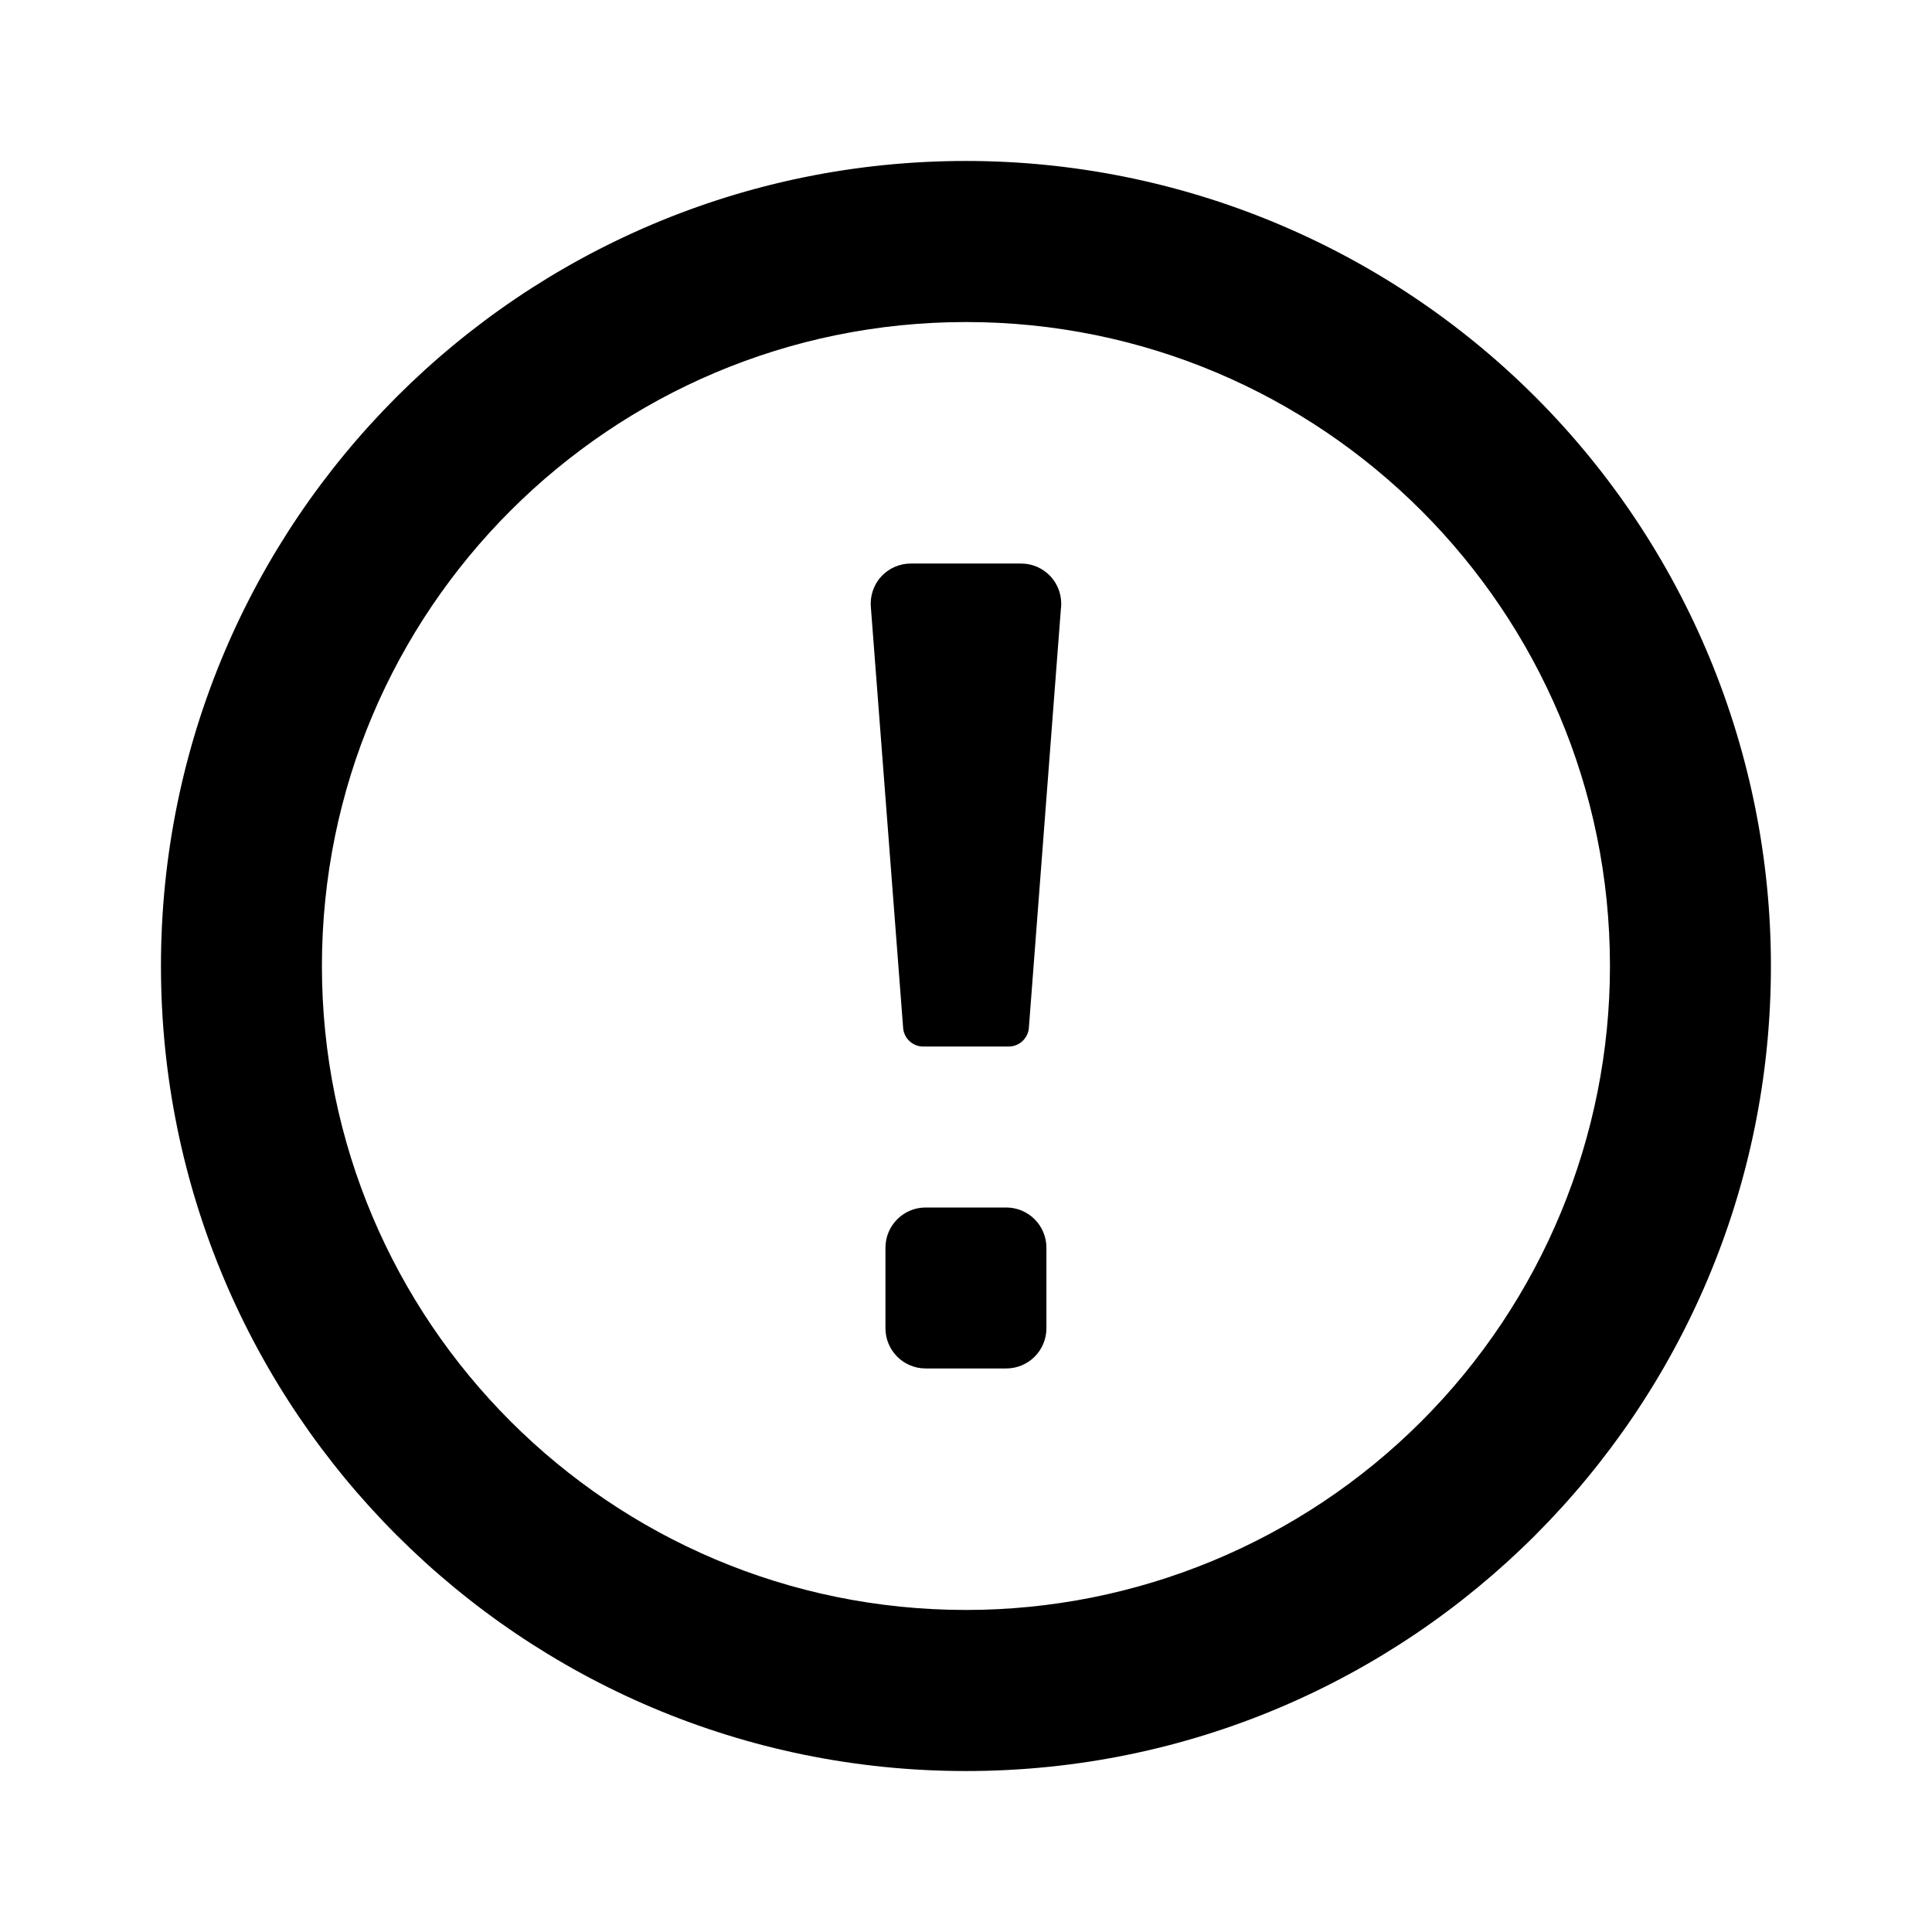 <svg xmlns="http://www.w3.org/2000/svg" fill="currentColor" viewBox="0 0 16 16"><path fill-rule="evenodd" d="M1.333 8C1.333 4.318 4.318 1.333 8 1.333C9.768 1.333 11.463 2.036 12.714 3.286C13.964 4.536 14.666 6.232 14.666 8C14.666 11.682 11.682 14.667 8 14.667C4.318 14.667 1.333 11.682 1.333 8ZM2.666 8C2.666 10.945 5.054 13.333 8 13.333C9.414 13.333 10.771 12.771 11.771 11.771C12.771 10.771 13.333 9.414 13.333 8C13.333 5.054 10.945 2.667 8 2.667C5.054 2.667 2.666 5.054 2.666 8ZM7.666 10C7.482 10 7.333 10.149 7.333 10.333V11C7.333 11.184 7.482 11.333 7.666 11.333H8.333C8.517 11.333 8.666 11.184 8.666 11V10.333C8.666 10.149 8.517 10 8.333 10H7.666ZM7.546 4.667H8.453C8.549 4.666 8.64 4.706 8.704 4.778C8.768 4.849 8.798 4.945 8.786 5.04L8.52 8.52C8.509 8.604 8.438 8.667 8.353 8.667H7.646C7.562 8.667 7.49 8.604 7.48 8.52L7.213 5.04C7.202 4.945 7.231 4.849 7.295 4.778C7.359 4.706 7.451 4.666 7.546 4.667Z" clip-rule="evenodd"/></svg>